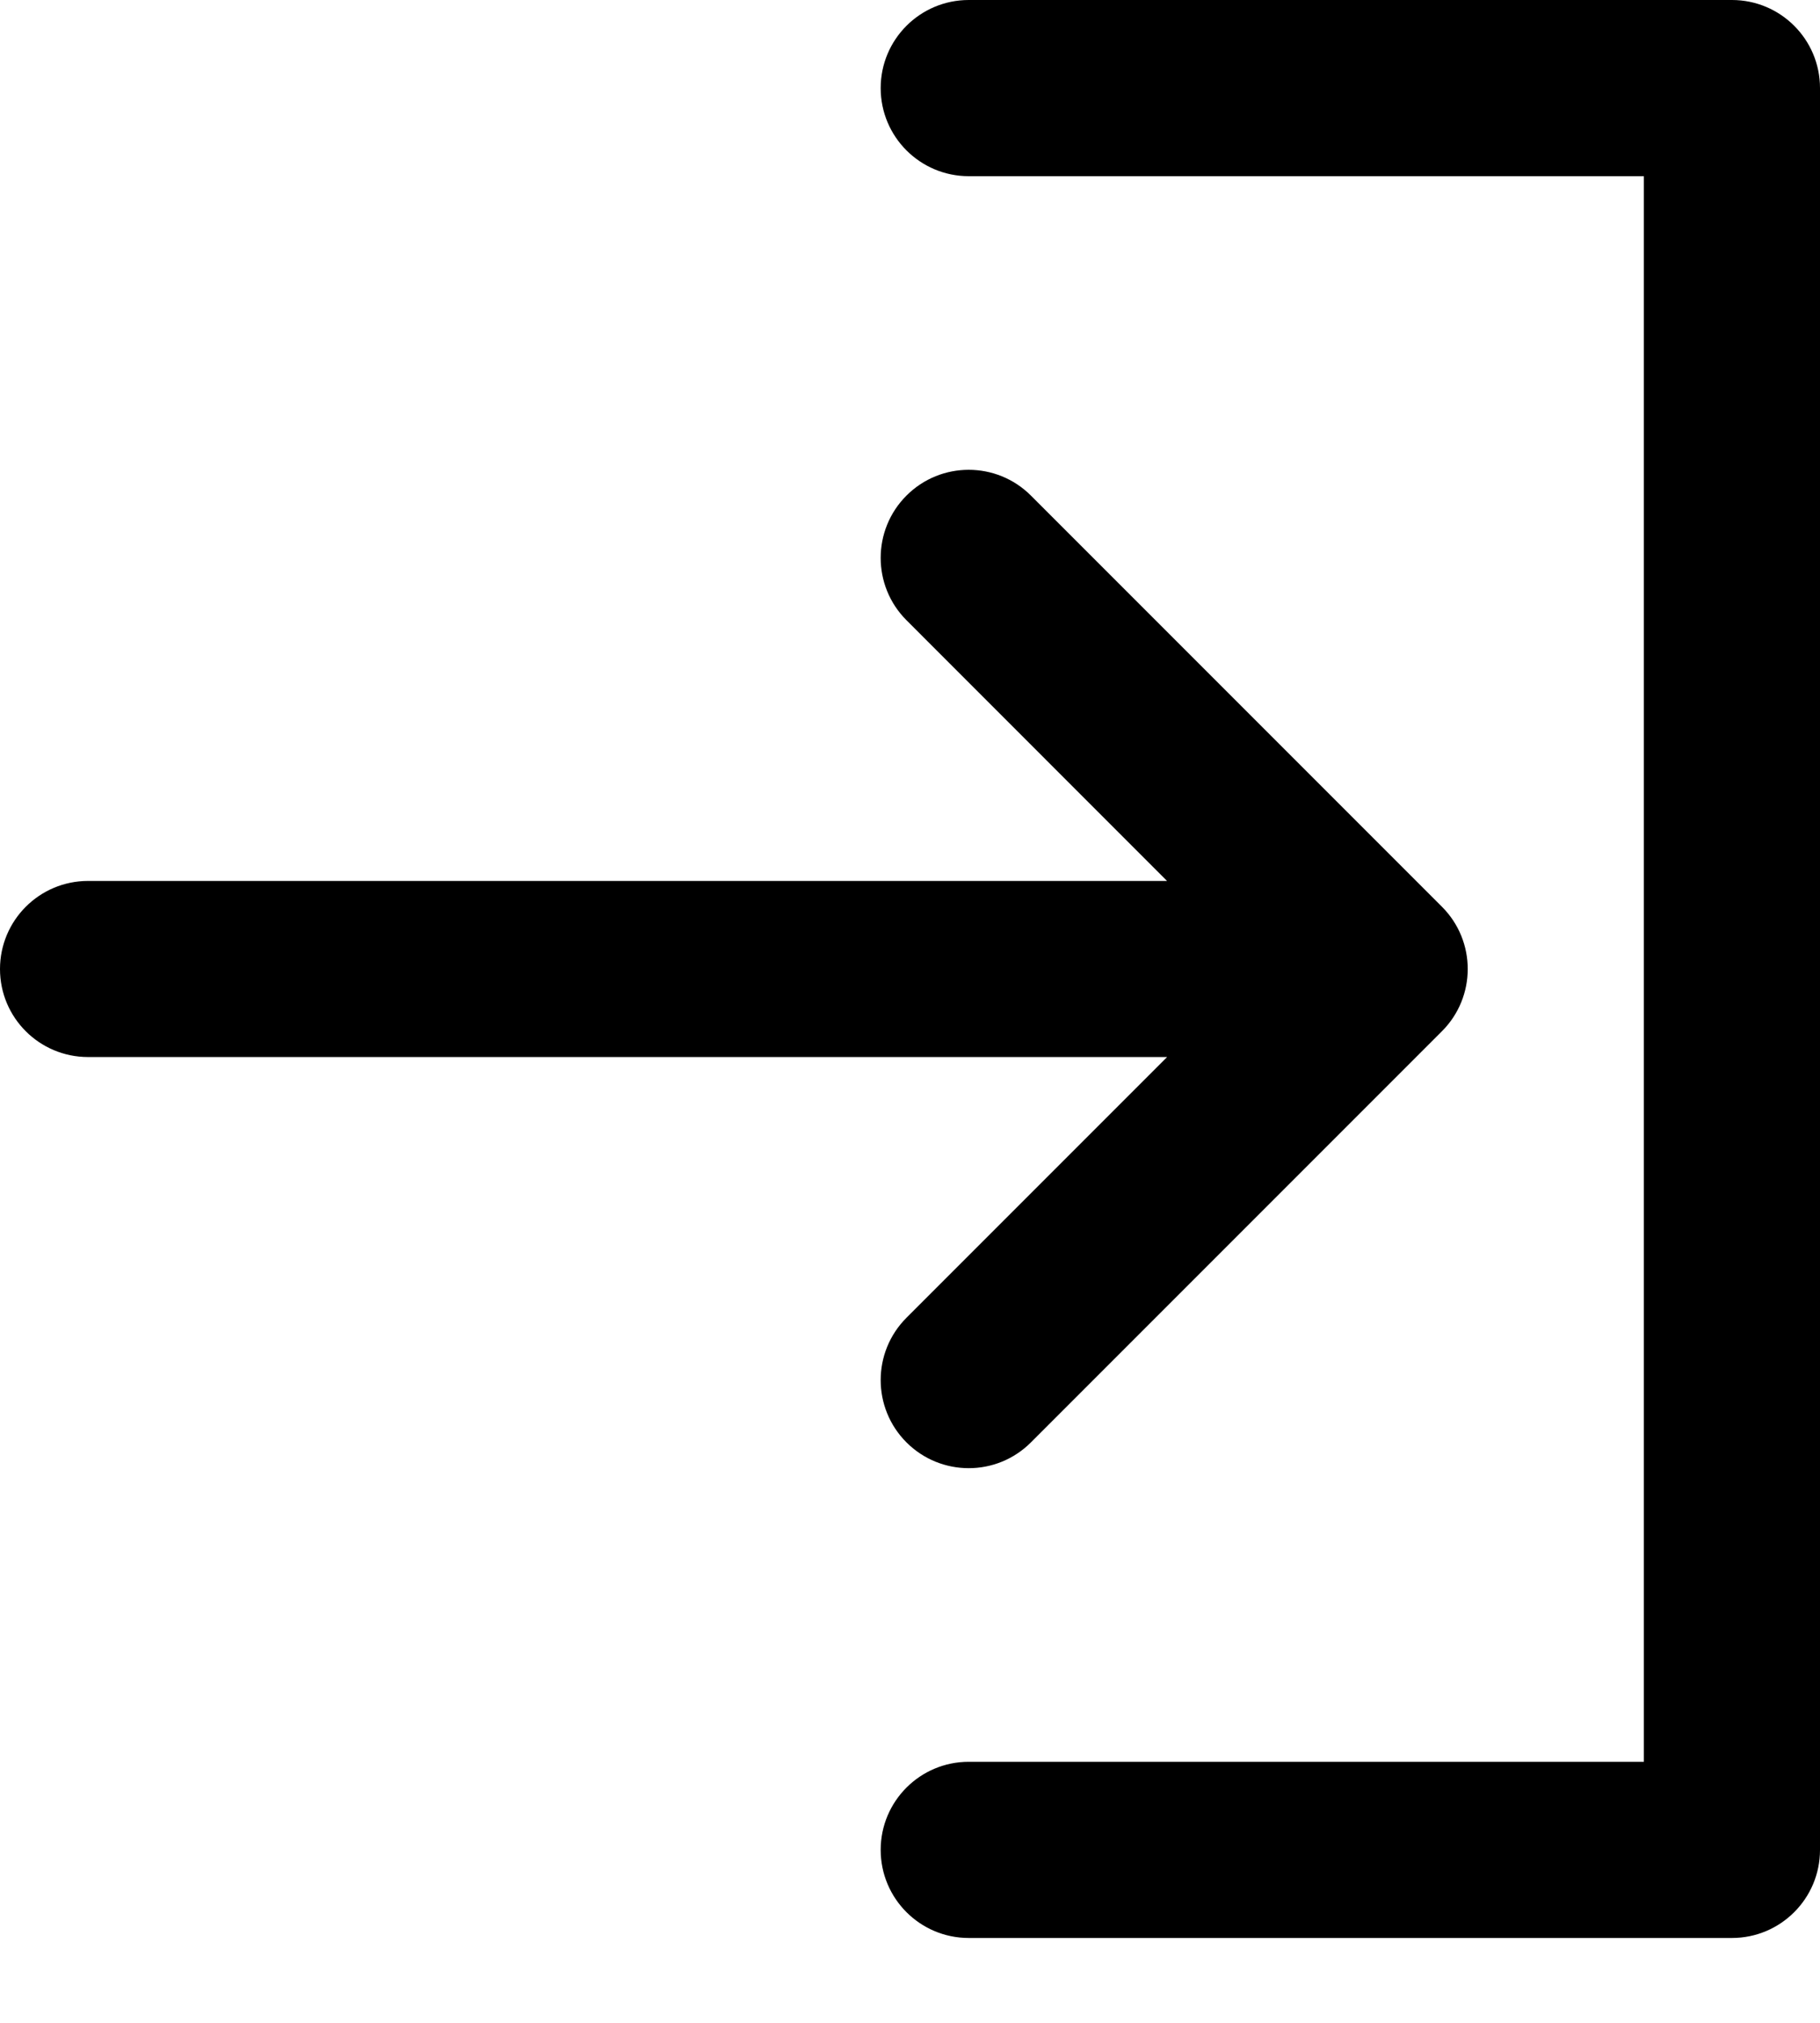 <?xml version="1.0" encoding="UTF-8"?>
<svg width="18px" height="20px" viewBox="0 0 18 20" version="1.1" xmlns="http://www.w3.org/2000/svg" xmlns:xlink="http://www.w3.org/1999/xlink">
    <!-- Generator: Sketch 52.2 (67145) - http://www.bohemiancoding.com/sketch -->
    <title>login (1)</title>
    <desc>Created with Sketch.</desc>
    <g id="Page-1" stroke="none" stroke-width="1" fill="none" fill-rule="evenodd">
        <g id="1-copy-2" transform="translate(-1752, -39)" fill="#000000">
            <g id="login-(1)" transform="translate(1761, 48.581) scale(-1, 1) translate(-1761, -48.581) translate(1752, 39)">
                <path d="M17.129,8.71 L6.458,8.71 L9.035,6.132 C9.375,5.792 9.375,5.24 9.035,4.9 C8.695,4.56 8.144,4.56 7.804,4.9 L3.739,8.965 C3.399,9.305 3.399,9.856 3.739,10.196 L7.804,14.261 C7.974,14.431 8.196,14.516 8.419,14.516 C8.642,14.516 8.865,14.431 9.035,14.261 C9.375,13.921 9.375,13.369 9.035,13.029 L6.457,10.451 L17.129,10.451 C17.61,10.451 18,10.062 18,9.581 C18,9.1 17.61,8.71 17.129,8.71 Z" id="Path"></path>
                <path d="M8.419,17.419 L1.742,17.419 L1.742,1.742 L8.419,1.742 C8.9,1.742 9.29,1.352 9.29,0.871 C9.29,0.39 8.9,0 8.419,0 L0.871,0 C0.39,0 0,0.39 0,0.871 L0,18.29 C0,18.771 0.39,19.161 0.871,19.161 L8.419,19.161 C8.9,19.161 9.29,18.771 9.29,18.29 C9.29,17.809 8.9,17.419 8.419,17.419 Z" id="Path"></path>
            </g>
        </g>
    </g>
</svg>
